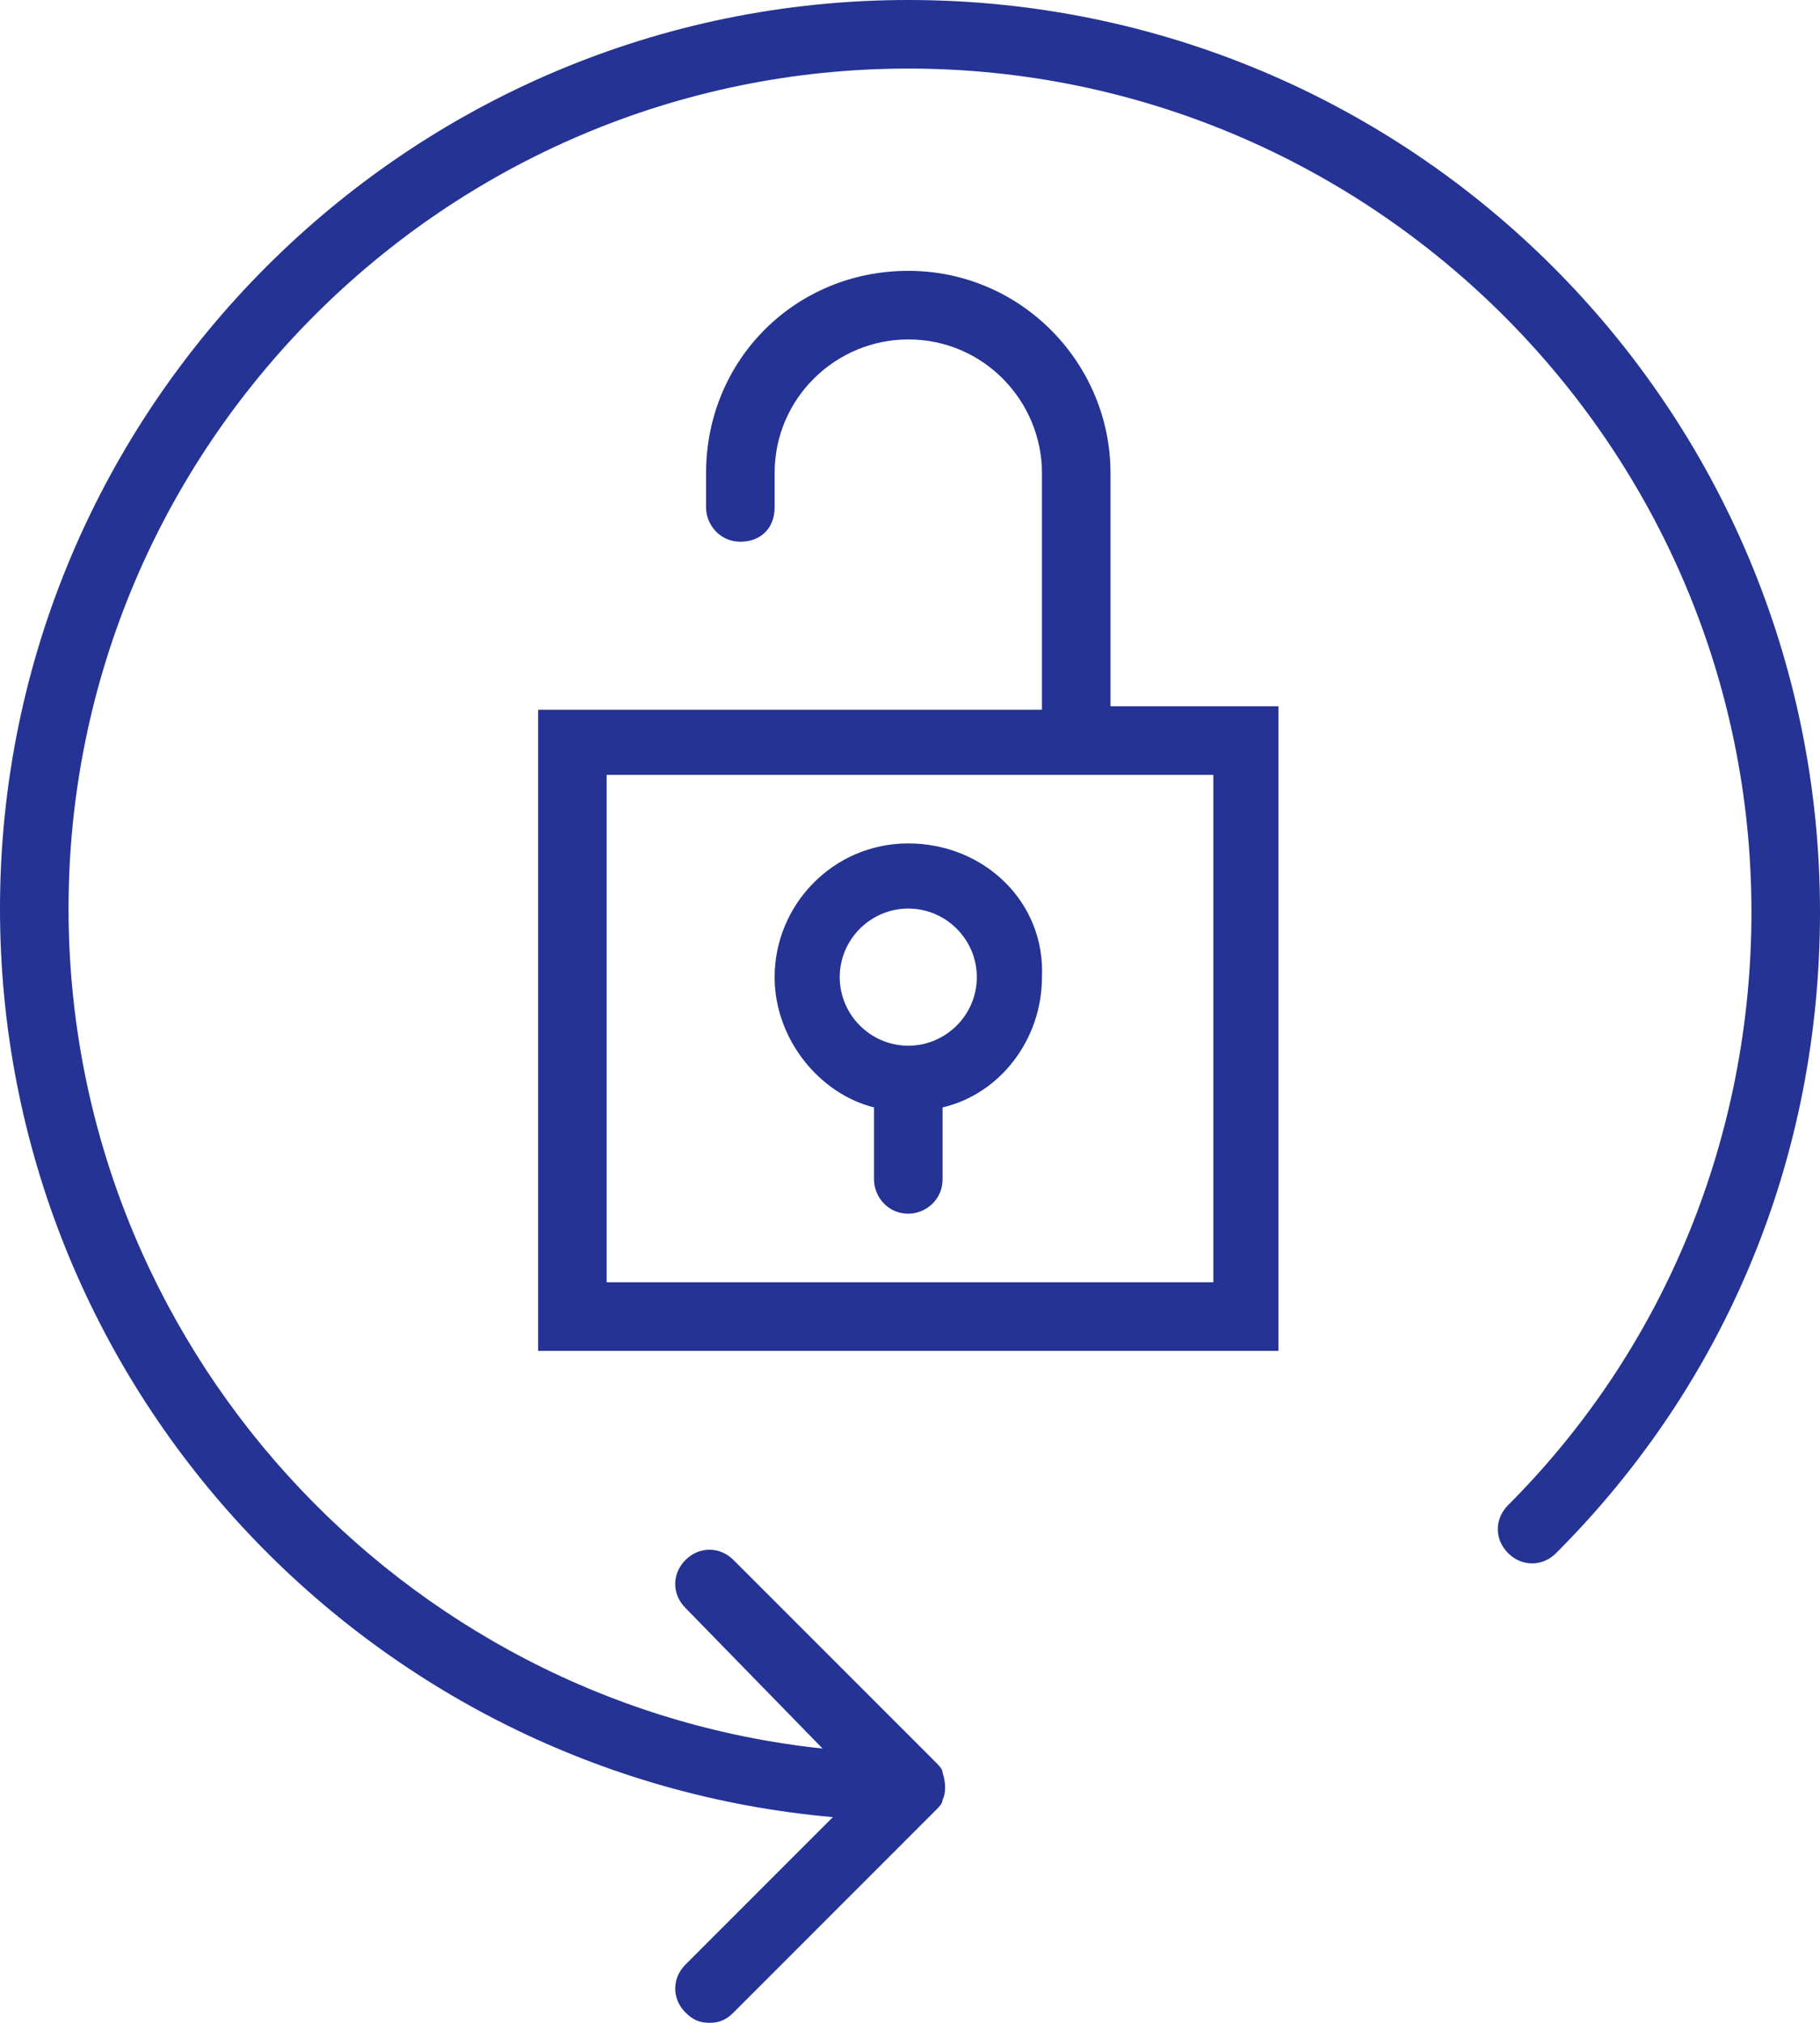<?xml version="1.0" encoding="utf-8"?>
<!-- Generator: Adobe Illustrator 19.0.1, SVG Export Plug-In . SVG Version: 6.00 Build 0)  -->
<svg version="1.1" id="Слой_1" xmlns="http://www.w3.org/2000/svg" xmlns:xlink="http://www.w3.org/1999/xlink" x="0px" y="0px"
	 viewBox="0 0 53.1 59" style="enable-background:new 0 0 53.1 59;" xml:space="preserve">
<style type="text/css">
	.st0{fill:#243394;}
</style>
<path class="st0" d="M32.4,13.8c0-3.2-2.6-5.9-5.9-5.9c-3.3,0-5.9,2.6-5.9,5.9v1c0,0.5,0.4,1,1,1s1-0.4,1-1v-1
	c0-2.2,1.8-3.9,3.9-3.9c2.2,0,3.9,1.8,3.9,3.9v6.9H15.7v18.7h21.6V20.6h-4.9V13.8z M35.4,37.4H17.7V22.6h17.7V37.4z"/>
<path class="st0" d="M26.5,24.6c-2.2,0-3.9,1.8-3.9,3.9c0,1.8,1.3,3.4,2.9,3.8v2.1c0,0.5,0.4,1,1,1c0.5,0,1-0.4,1-1v-2.1
	c1.7-0.4,2.9-2,2.9-3.8C30.5,26.3,28.7,24.6,26.5,24.6 M26.5,30.5c-1.1,0-2-0.9-2-2c0-1.1,0.9-2,2-2c1.1,0,2,0.9,2,2
	C28.5,29.6,27.6,30.5,26.5,30.5"/>
<path class="st0" d="M26.5,0C11.9,0,0,11.9,0,26.5C0,40.4,10.7,51.8,24.3,53l-4.3,4.3c-0.4,0.4-0.4,1,0,1.4c0.2,0.2,0.4,0.3,0.7,0.3
	c0.3,0,0.5-0.1,0.7-0.3l5.9-5.9c0.1-0.1,0.2-0.2,0.2-0.3c0.1-0.2,0.1-0.5,0-0.8c0-0.1-0.1-0.2-0.2-0.3l-5.9-5.9
	c-0.4-0.4-1-0.4-1.4,0c-0.4,0.4-0.4,1,0,1.4L24,51C11.7,49.7,2,39.2,2,26.5C2,13,13,2,26.5,2s24.6,11,24.6,24.6
	c0,6.5-2.5,12.7-7.1,17.3c-0.4,0.4-0.4,1,0,1.4c0.4,0.4,1,0.4,1.4,0c5-5,7.7-11.6,7.7-18.7C53.1,11.9,41.2,0,26.5,0"/>
</svg>
